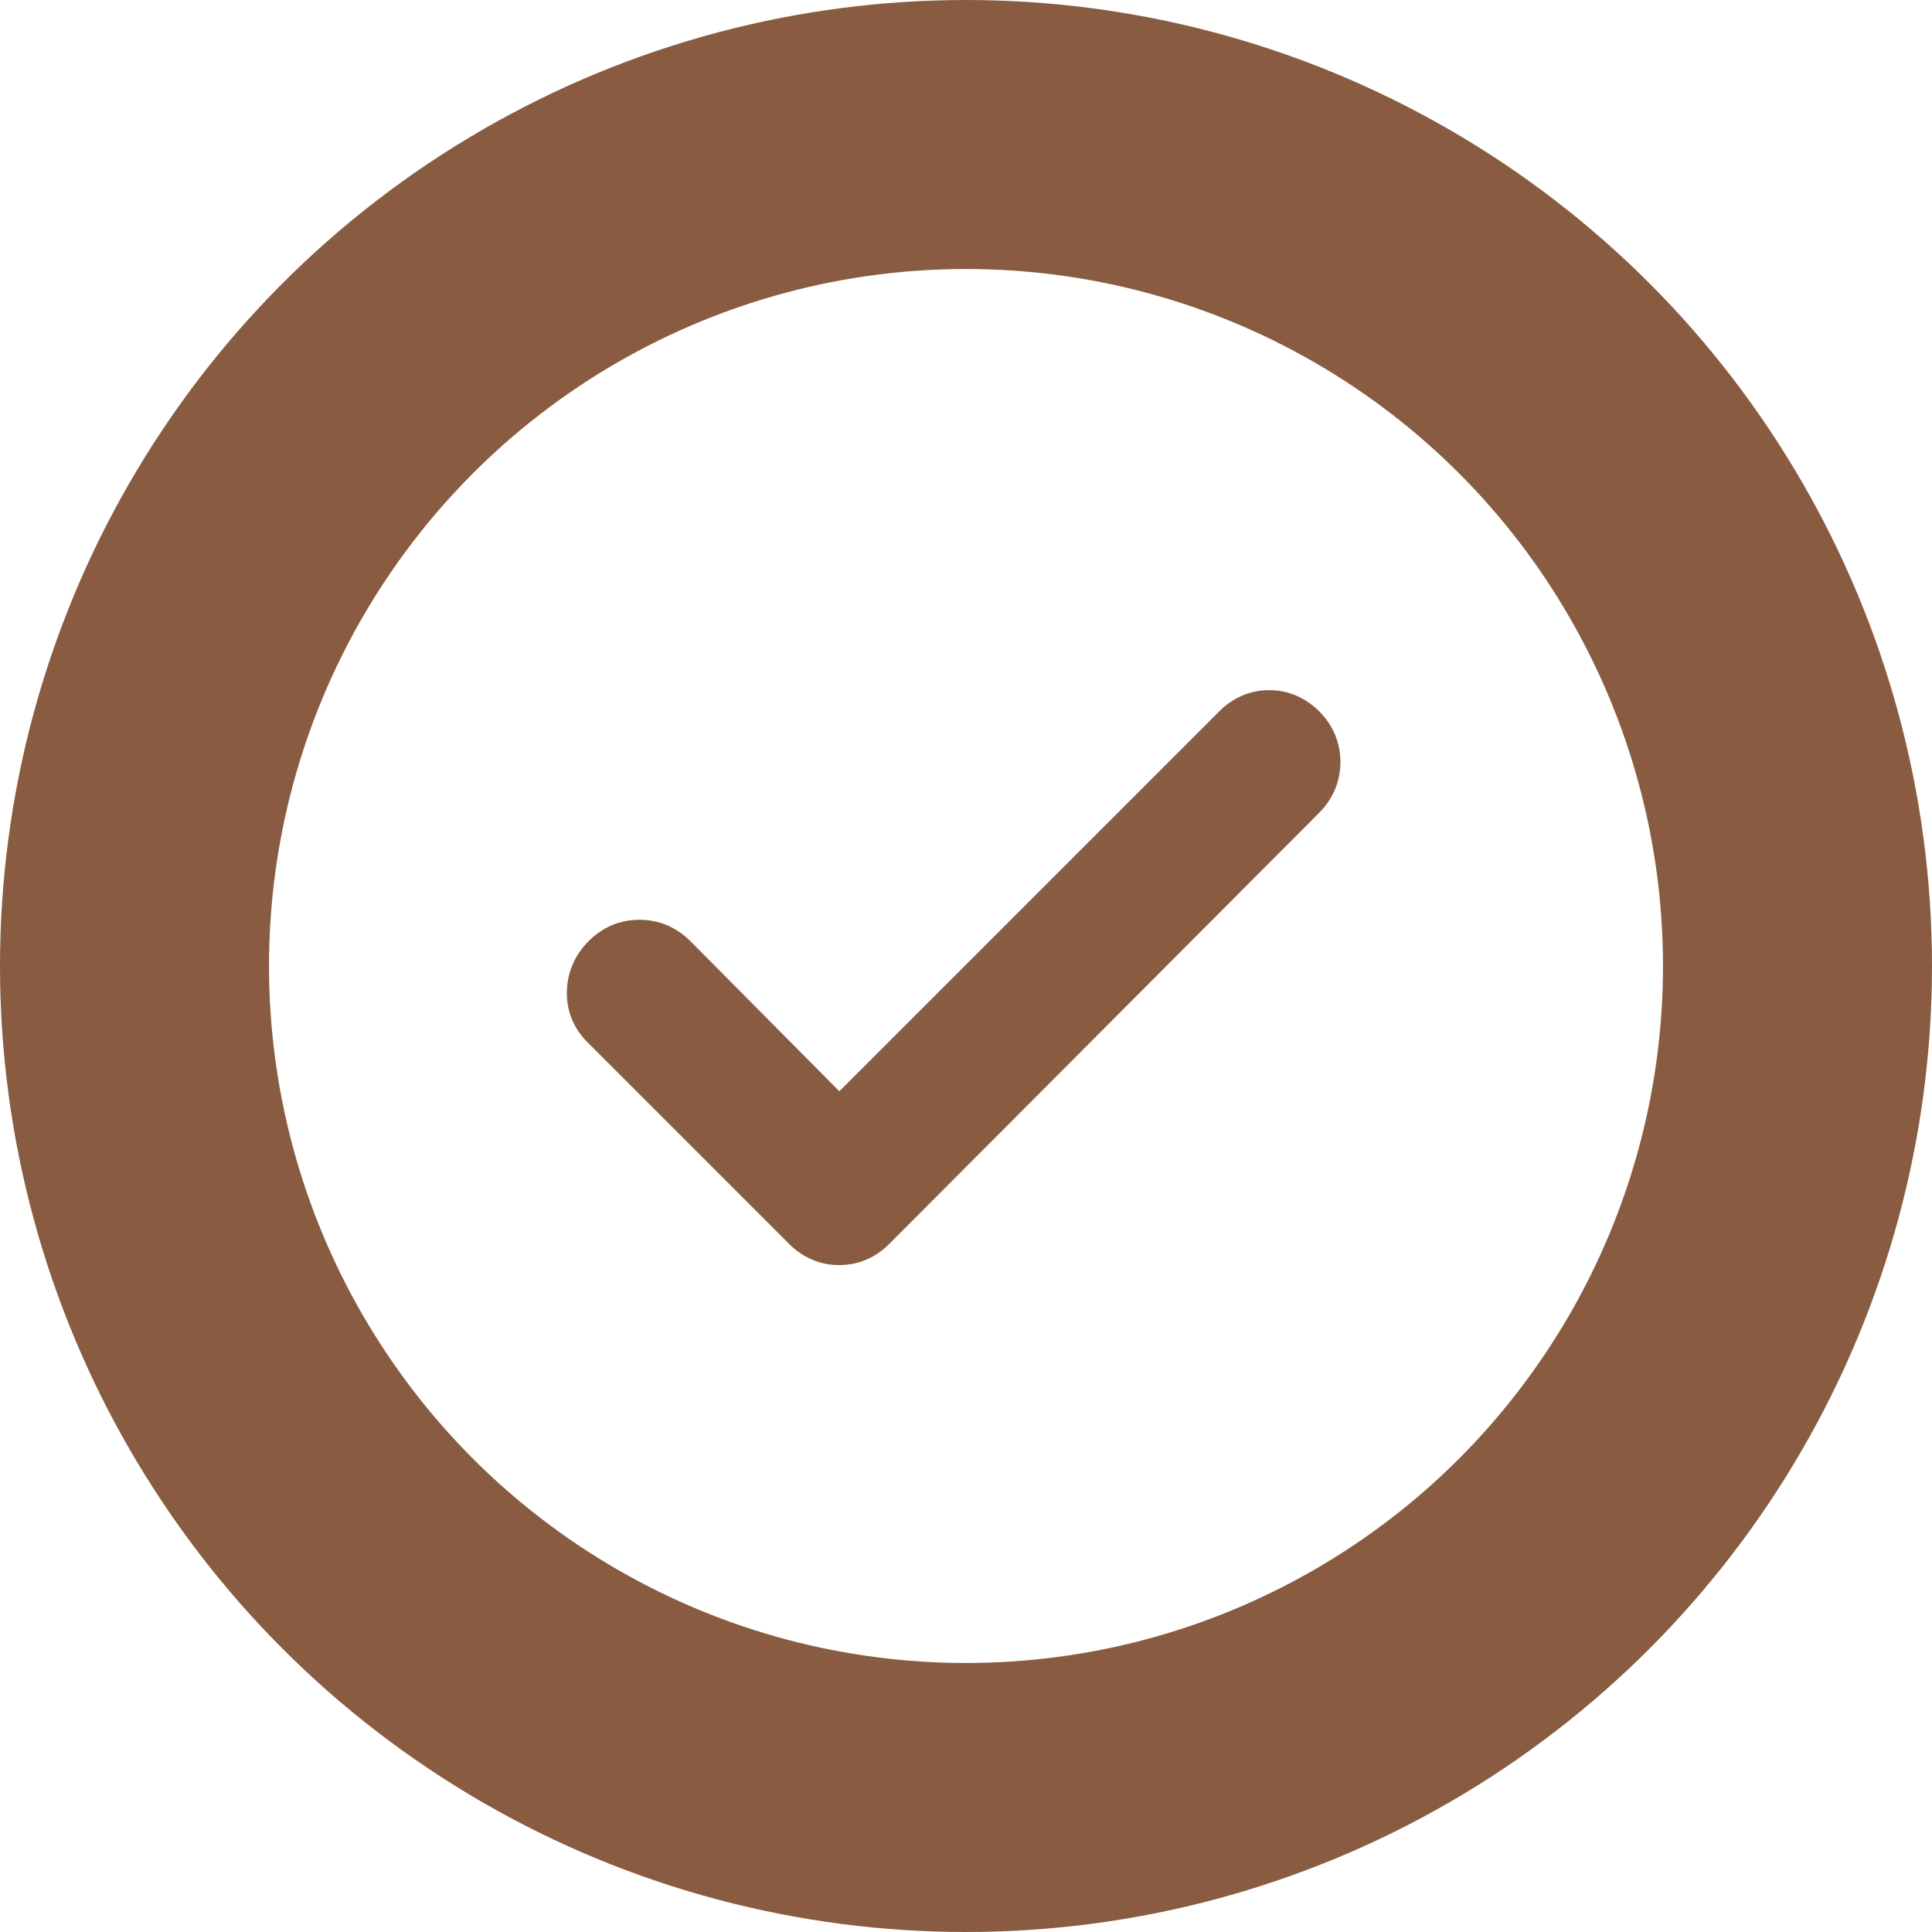 <?xml version="1.0" encoding="UTF-8"?>
<svg id="_레이어_2" data-name="레이어 2" xmlns="http://www.w3.org/2000/svg" viewBox="0 0 79 79">
  <defs>
    <style>
      .cls-1 {
        fill: #895c41;
      }

      .cls-1, .cls-2 {
        stroke: #895c41;
      }

      .cls-2 {
        fill: none;
        stroke-width: 11px;
      }
    </style>
  </defs>
  <g id="_레이어_1-2" data-name="레이어 1">
    <circle class="cls-2" cx="39.5" cy="39.5" r="34"/>
    <path class="cls-1" d="M51.89,28.72c.65,0,1.22.25,1.7.72.47.47.72,1.06.72,1.72s-.25,1.24-.72,1.72h0s-17.58,17.63-17.58,17.63h0c-.47.47-1.04.72-1.7.72-.65,0-1.22-.25-1.69-.72l-8.24-8.24c-.48-.48-.72-1.06-.7-1.73.02-.66.27-1.23.75-1.71.48-.48,1.06-.72,1.72-.72.66,0,1.24.25,1.72.72h0s6.45,6.5,6.45,6.5l15.89-15.89c.47-.47,1.04-.72,1.7-.72Z"/>
  </g>
</svg>
